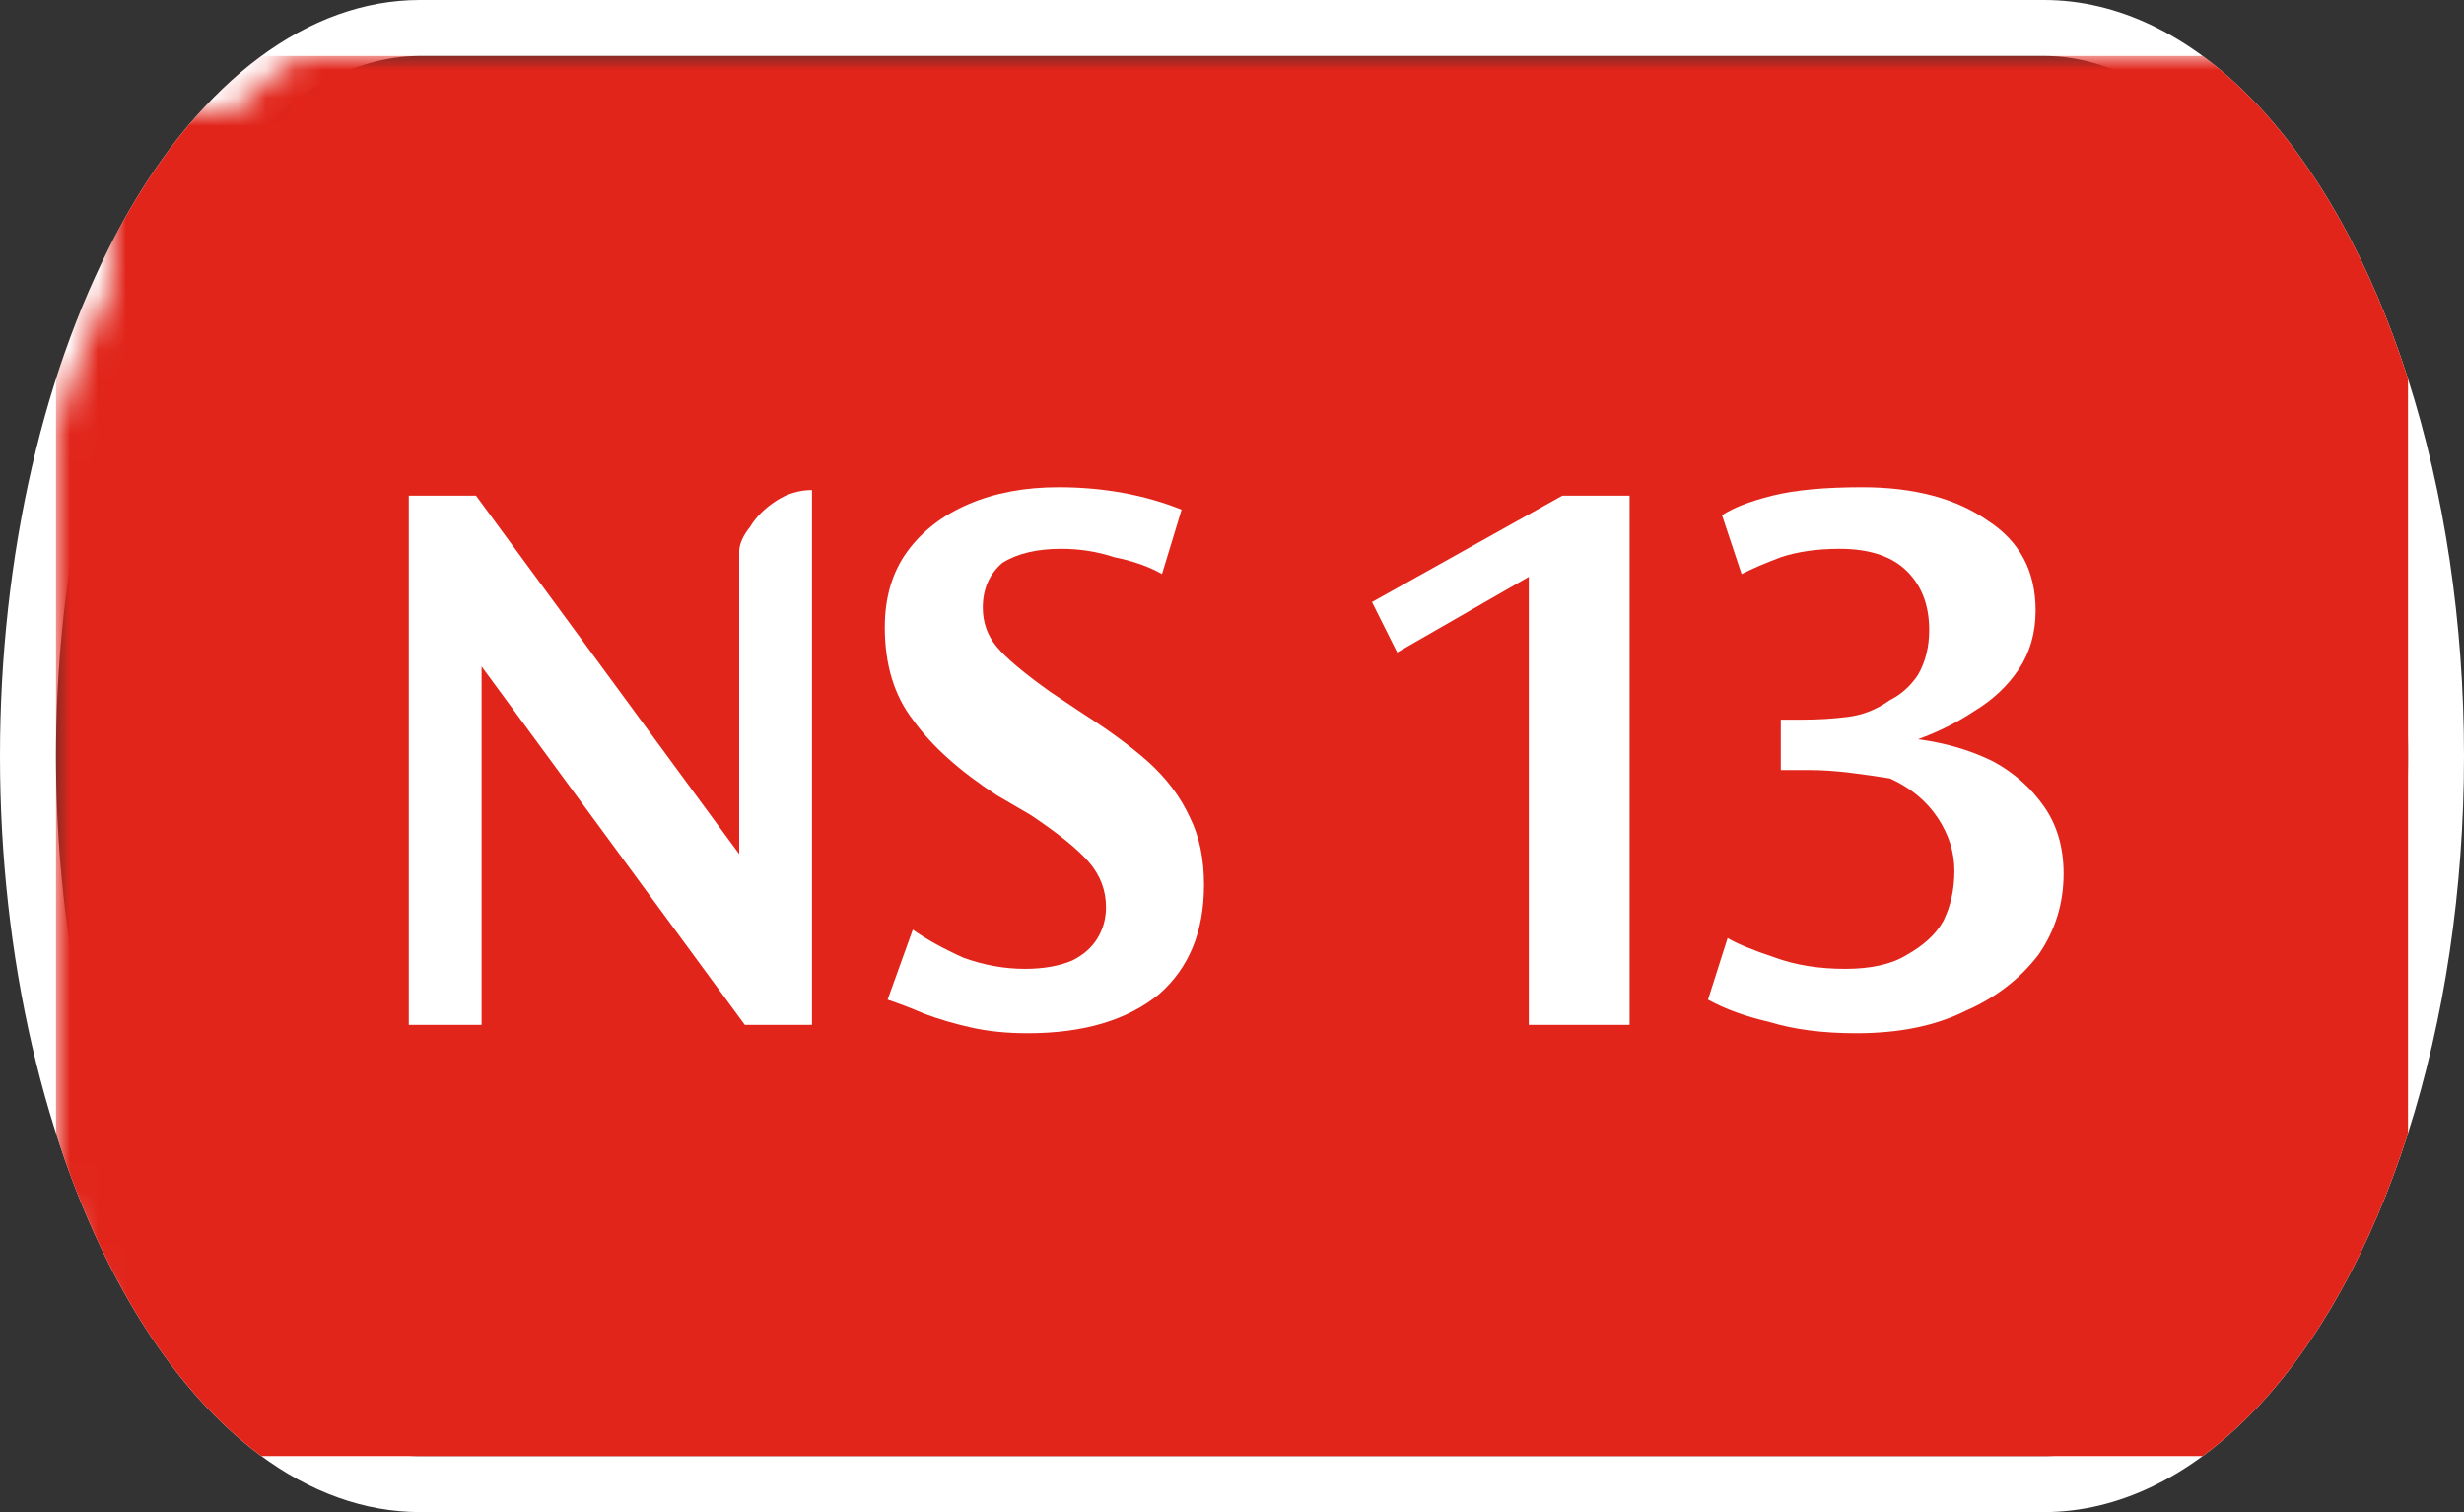 <svg width="88" height="54" viewBox="0 0 88 54" xmlns="http://www.w3.org/2000/svg"><rect x="0" y="0" width="88" height="54" fill="#333333" stroke="none"/><mask id="satori_om-id"><rect x="0" y="0" width="88" height="54" fill="#fff"/></mask><mask id="satori_om-id-0"><rect x="15" y="0" width="58" height="54" fill="#fff"/></mask><defs><clipPath id="satori_bc-id-0-0"><rect x="15" y="20" width="58" height="15"/></clipPath></defs><mask id="satori_om-id-0-0"><rect x="15" y="22" width="58" height="11" fill="#fff"/><path width="58" height="15" fill="none" stroke="#000" stroke-width="4" d="M15,20 A0,0 0 0 1 15,20 h58 A0,0 0 0 1 73,20"/><path width="58" height="15" fill="none" stroke="#000" stroke-width="4" d="M73,35 A0,0 0 0 1 73,35 h-58 A0,0 0 0 1 15,35"/></mask><path width="58" height="15" clip-path="url(#satori_bc-id-0-0)" fill="none" stroke="white" stroke-width="4" d="M15,20 A0,0 0 0 1 15,20 h58 A0,0 0 0 1 73,20"/><path width="58" height="15" clip-path="url(#satori_bc-id-0-0)" fill="none" stroke="white" stroke-width="4" d="M73,35 A0,0 0 0 1 73,35 h-58 A0,0 0 0 1 15,35"/><mask id="satori_om-id-1"><rect x="0" y="0" width="88" height="54" fill="#fff"/></mask><defs><clipPath id="satori_bc-id-1-0"><path x="0" y="0" width="88" height="54" d="M15,0 h58 a15,27 0 0 1 15,27 v0 a15,27 0 0 1 -15,27 h-58 a15,27 0 0 1 -15,-27 v0 a15,27 0 0 1 15,-27"/></clipPath></defs><clipPath id="satori_cp-id-1-0"><path x="0" y="0" width="88" height="54" d="M15,0 h58 a15,27 0 0 1 15,27 v0 a15,27 0 0 1 -15,27 h-58 a15,27 0 0 1 -15,-27 v0 a15,27 0 0 1 15,-27"/></clipPath><mask id="satori_om-id-1-0"><rect x="2" y="2" width="84" height="50" fill="#fff"/><path width="88" height="54" fill="none" stroke="#000" stroke-width="4" d="M1.888,13.888 A15,27 0 0 1 15,0 h58 a15,27 0 0 1 15,27 v0 a15,27 0 0 1 -15,27 h-58 a15,27 0 0 1 -15,-27 v0 A15,27 0 0 1 1.888,13.888"/></mask><path width="88" height="54" clip-path="url(#satori_bc-id-1-0)" fill="none" stroke="white" stroke-width="4" d="M1.888,13.888 A15,27 0 0 1 15,0 h58 a15,27 0 0 1 15,27 v0 a15,27 0 0 1 -15,27 h-58 a15,27 0 0 1 -15,-27 v0 A15,27 0 0 1 1.888,13.888"/><mask id="satori_om-id-1-0-0"><rect x="2" y="2" width="84" height="50" fill="#fff" mask="url(#satori_om-id-1-0)"/></mask><mask id="satori_om-id-1-0-0-0"><rect x="2" y="2" width="84" height="50" fill="#fff" mask="url(#satori_om-id-1-0)"/></mask><rect x="2" y="2" width="84" height="50" fill="#E1251B" clip-path="url(#satori_cp-id-1-0)" mask="url(#satori_om-id-1-0)"/><mask id="satori_om-id-1-0-0-0-0"><rect x="13" y="18" width="62" height="19" fill="#fff" mask="url(#satori_om-id-1-0)"/></mask><mask id="satori_om-id-1-0-0-0-0-0"><rect x="13" y="18" width="32" height="19" fill="#fff" mask="url(#satori_om-id-1-0)"/></mask><path fill="white" d="M29.0 18.5L29.0 37.6L26.6 37.6L17.2 24.8L17.2 37.6L14.6 37.6L14.6 18.7L17.0 18.7L26.4 31.5L26.4 20.7Q26.4 20.3 26.8 19.8Q27.1 19.3 27.7 18.9Q28.3 18.5 29.0 18.5L29.0 18.5ZM42.2 19.2L42.2 19.2L41.5 21.5Q40.8 21.1 39.8 20.9Q38.9 20.6 37.9 20.6L37.9 20.6Q36.6 20.6 35.8 21.1Q35.1 21.7 35.1 22.7L35.1 22.7Q35.1 23.5 35.6 24.1Q36.1 24.7 37.5 25.7L37.5 25.7L38.7 26.5Q40.1 27.4 41.0 28.2Q42.0 29.1 42.5 30.2Q43.0 31.2 43.0 32.6L43.0 32.6Q43.0 35.1 41.4 36.5Q39.7 37.9 36.7 37.9L36.7 37.9Q35.6 37.9 34.7 37.7Q33.8 37.5 33.0 37.2Q32.3 36.9 31.7 36.7L31.7 36.7L32.6 34.2Q33.3 34.7 34.4 35.2Q35.5 35.6 36.6 35.6L36.6 35.6Q37.6 35.6 38.3 35.3Q38.9 35.0 39.2 34.5Q39.5 34.0 39.5 33.4L39.5 33.4Q39.5 32.5 38.9 31.8Q38.3 31.1 36.8 30.1L36.8 30.1L35.6 29.4Q33.6 28.1 32.6 26.7Q31.6 25.4 31.6 23.4L31.6 23.4Q31.6 21.8 32.4 20.7Q33.2 19.6 34.6 19.0Q36.0 18.4 37.8 18.4L37.8 18.4Q40.2 18.4 42.2 19.2Z " transform="matrix(1.00,0.00,0.00,1.00,0.00,-1.00)" clip-path="url(#satori_cp-id-1-0)" mask="url(#satori_om-id-1-0)"/><mask id="satori_om-id-1-0-0-0-0-1"><rect x="49" y="18" width="26" height="19" fill="#fff" mask="url(#satori_om-id-1-0)"/></mask><path fill="white" d="M49.0 22.5L55.8 18.7L58.2 18.7L58.2 37.6L54.6 37.6L54.6 21.6L49.9 24.3L49.0 22.5ZM73.7 32.2L73.7 32.2Q73.7 33.8 72.8 35.1Q71.8 36.4 70.2 37.1Q68.6 37.9 66.3 37.9L66.3 37.9Q64.5 37.9 63.2 37.5Q61.9 37.2 61.0 36.7L61.0 36.7L61.7 34.5Q62.2 34.8 63.4 35.2Q64.5 35.6 65.9 35.6L65.9 35.6Q67.3 35.6 68.1 35.1Q69.0 34.6 69.4 33.9Q69.8 33.1 69.8 32.1L69.8 32.1Q69.8 31.1 69.2 30.2Q68.6 29.3 67.5 28.8L67.5 28.8Q66.9 28.7 66.1 28.6Q65.3 28.5 64.6 28.5L64.6 28.5L63.6 28.5L63.6 26.7L64.4 26.7Q65.2 26.7 66.0 26.6Q66.8 26.5 67.5 26.0L67.5 26.0Q68.1 25.7 68.5 25.1Q68.9 24.4 68.9 23.5L68.9 23.5Q68.9 22.1 68.0 21.3Q67.2 20.6 65.7 20.6L65.7 20.6Q64.5 20.6 63.6 20.9Q62.8 21.2 62.2 21.5L62.2 21.5L61.5 19.4Q62.1 19.0 63.3 18.7Q64.5 18.4 66.5 18.4L66.5 18.4Q69.3 18.4 71.0 19.6Q72.7 20.7 72.7 22.8L72.7 22.8Q72.7 24.0 72.1 24.9Q71.5 25.8 70.5 26.4Q69.6 27.0 68.5 27.4L68.5 27.4Q70.0 27.6 71.2 28.2Q72.3 28.8 73.0 29.8Q73.7 30.8 73.7 32.2Z " transform="matrix(1.00,0.00,0.00,1.00,0.00,-1.00)" clip-path="url(#satori_cp-id-1-0)" mask="url(#satori_om-id-1-0)"/></svg>